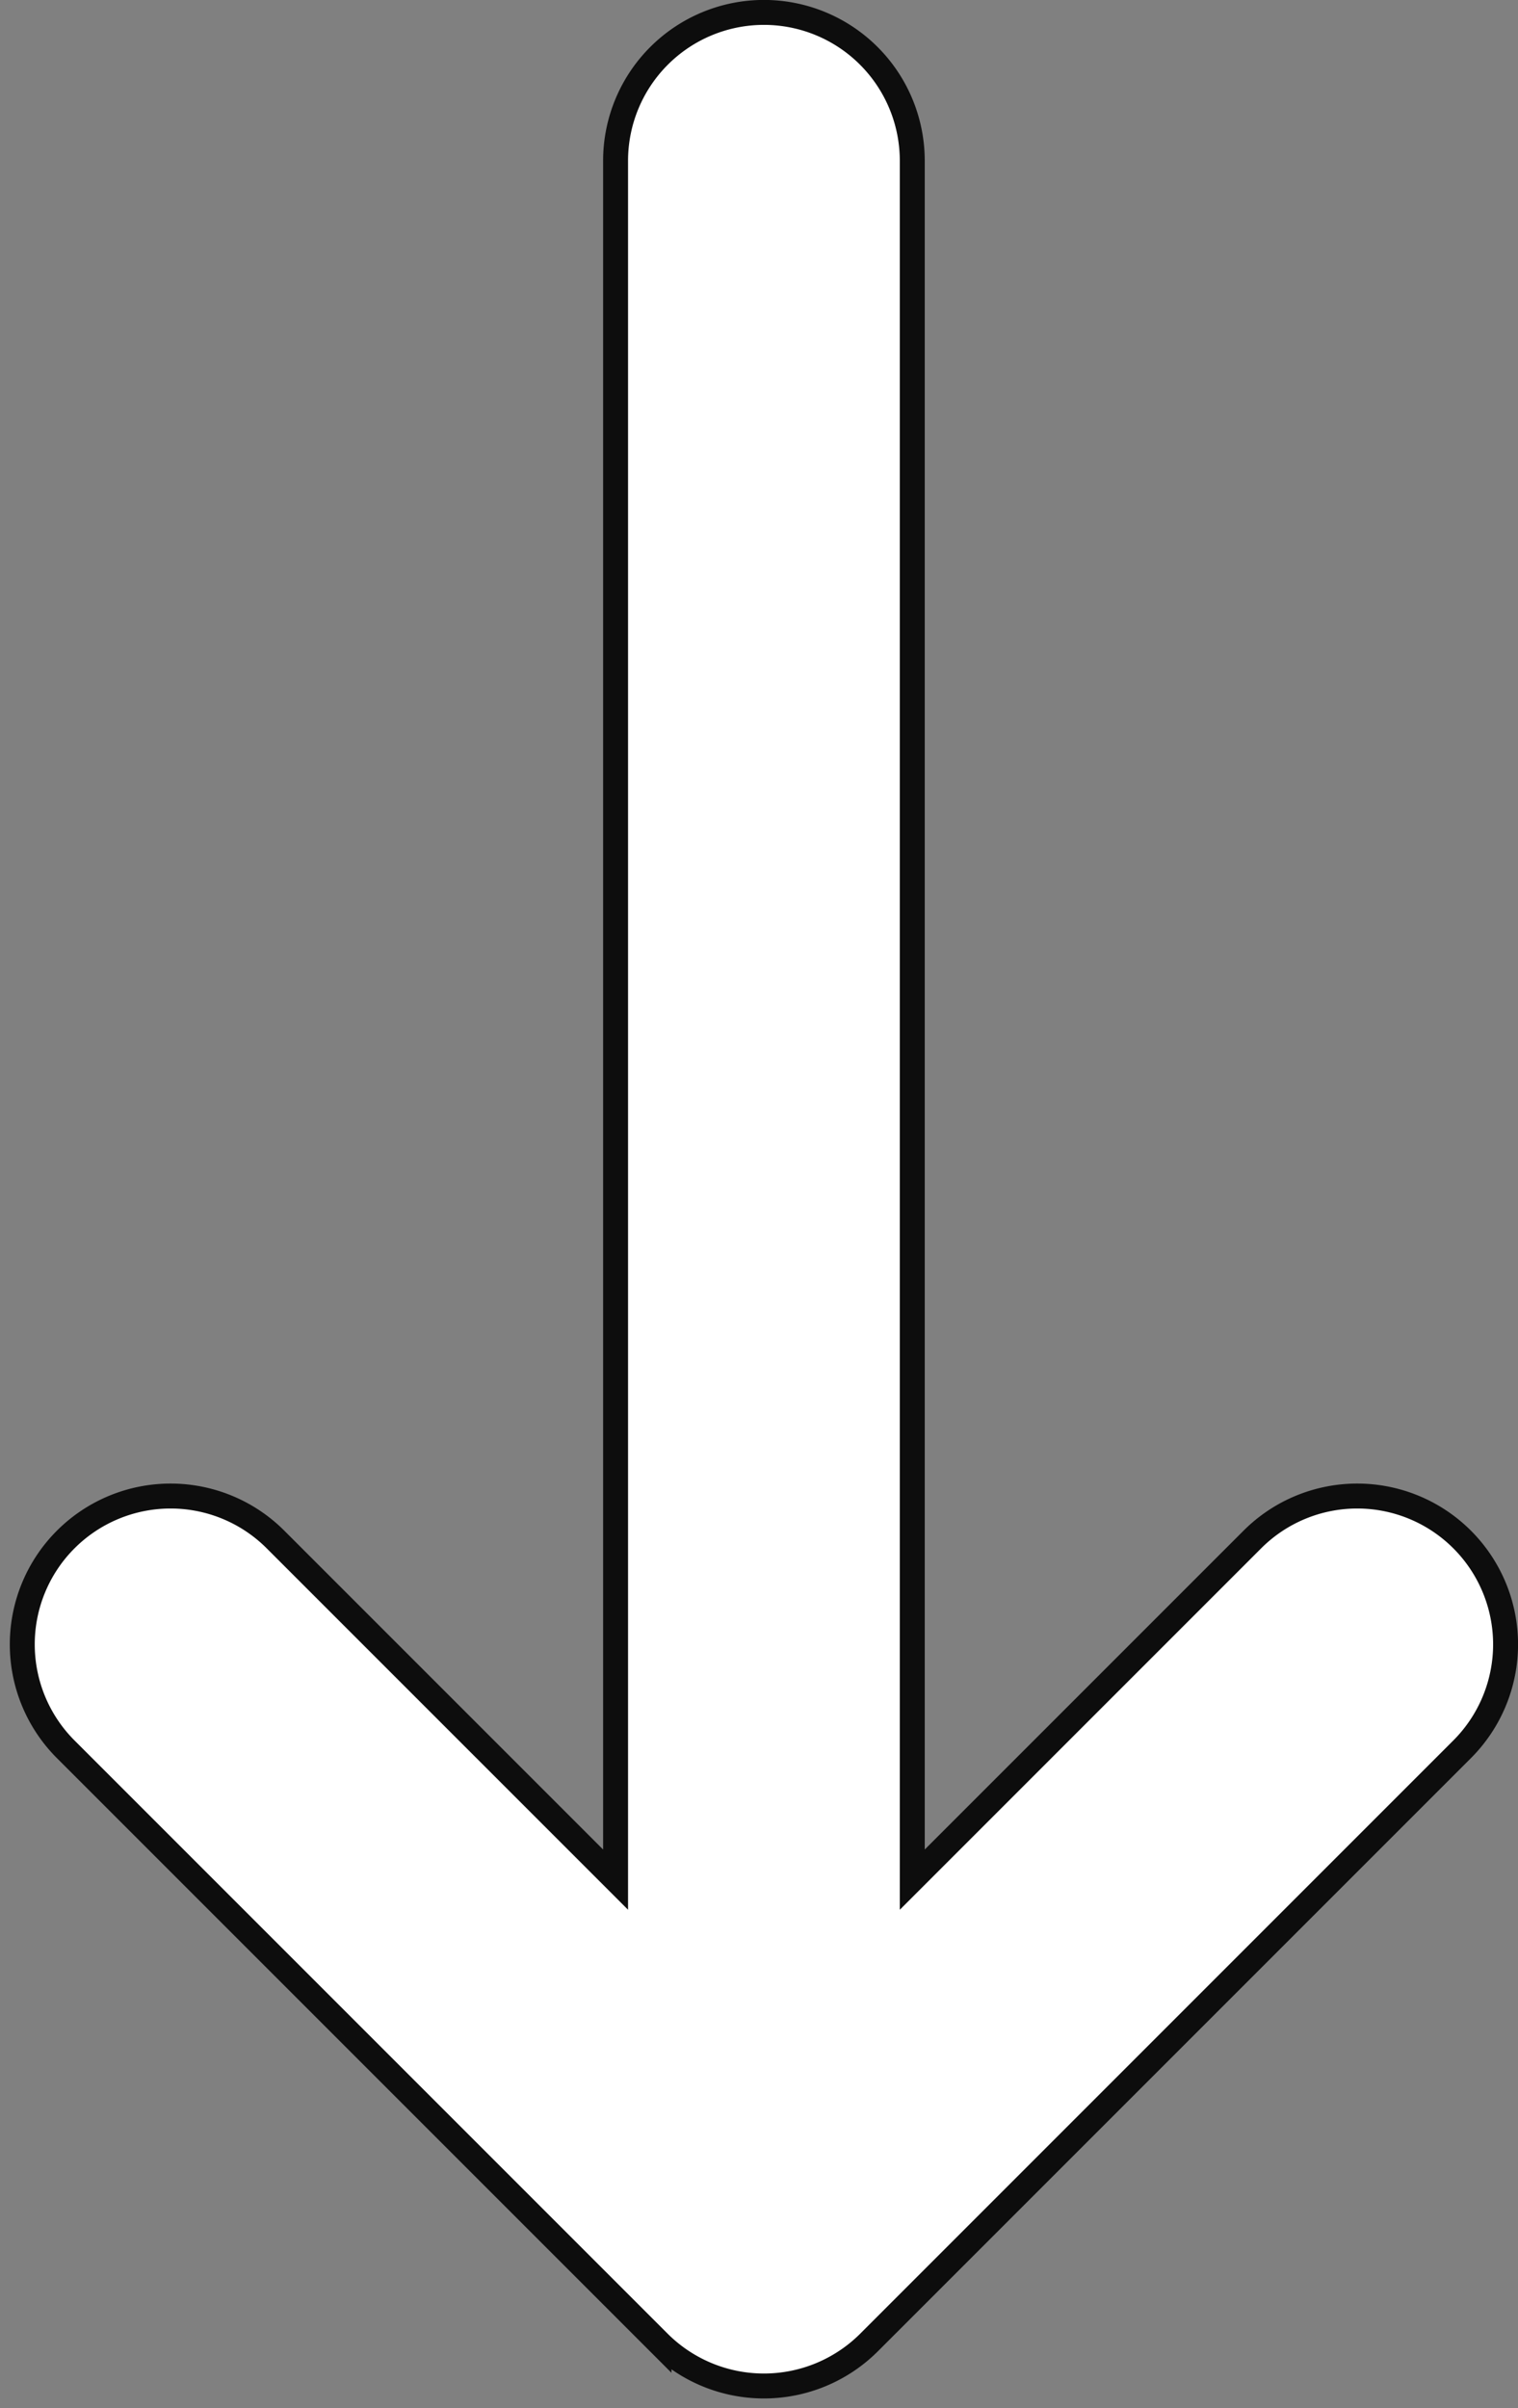 <svg xmlns="http://www.w3.org/2000/svg" width="12.172" height="19.306" viewBox="0 0 12.172 19.306">
  <rect x="0" y="0" width="12.172" height="19.306" fill="#808080" stroke="none"/>
  <g id="Group_61384" data-name="Group 61384" transform="translate(69.179 40.099)">
    <g id="log_in_door_enter" data-name="log, in, door, enter" transform="translate(-69.001 -39.999)">
      <path id="Path_120893" data-name="Path 120893" d="M12.242,9.863a1.189,1.189,0,1,0,1.682,1.682l4.757-4.757a1.193,1.193,0,0,0,0-1.683L13.924.348A1.189,1.189,0,1,0,12.242,2.03l2.727,2.727H1.189a1.189,1.189,0,0,0,0,2.379h13.78Z" transform="translate(11.894) rotate(90)" fill="#fff" stroke="#0d0d0d" stroke-width="0.2"/>
    </g>
  </g>
</svg>
